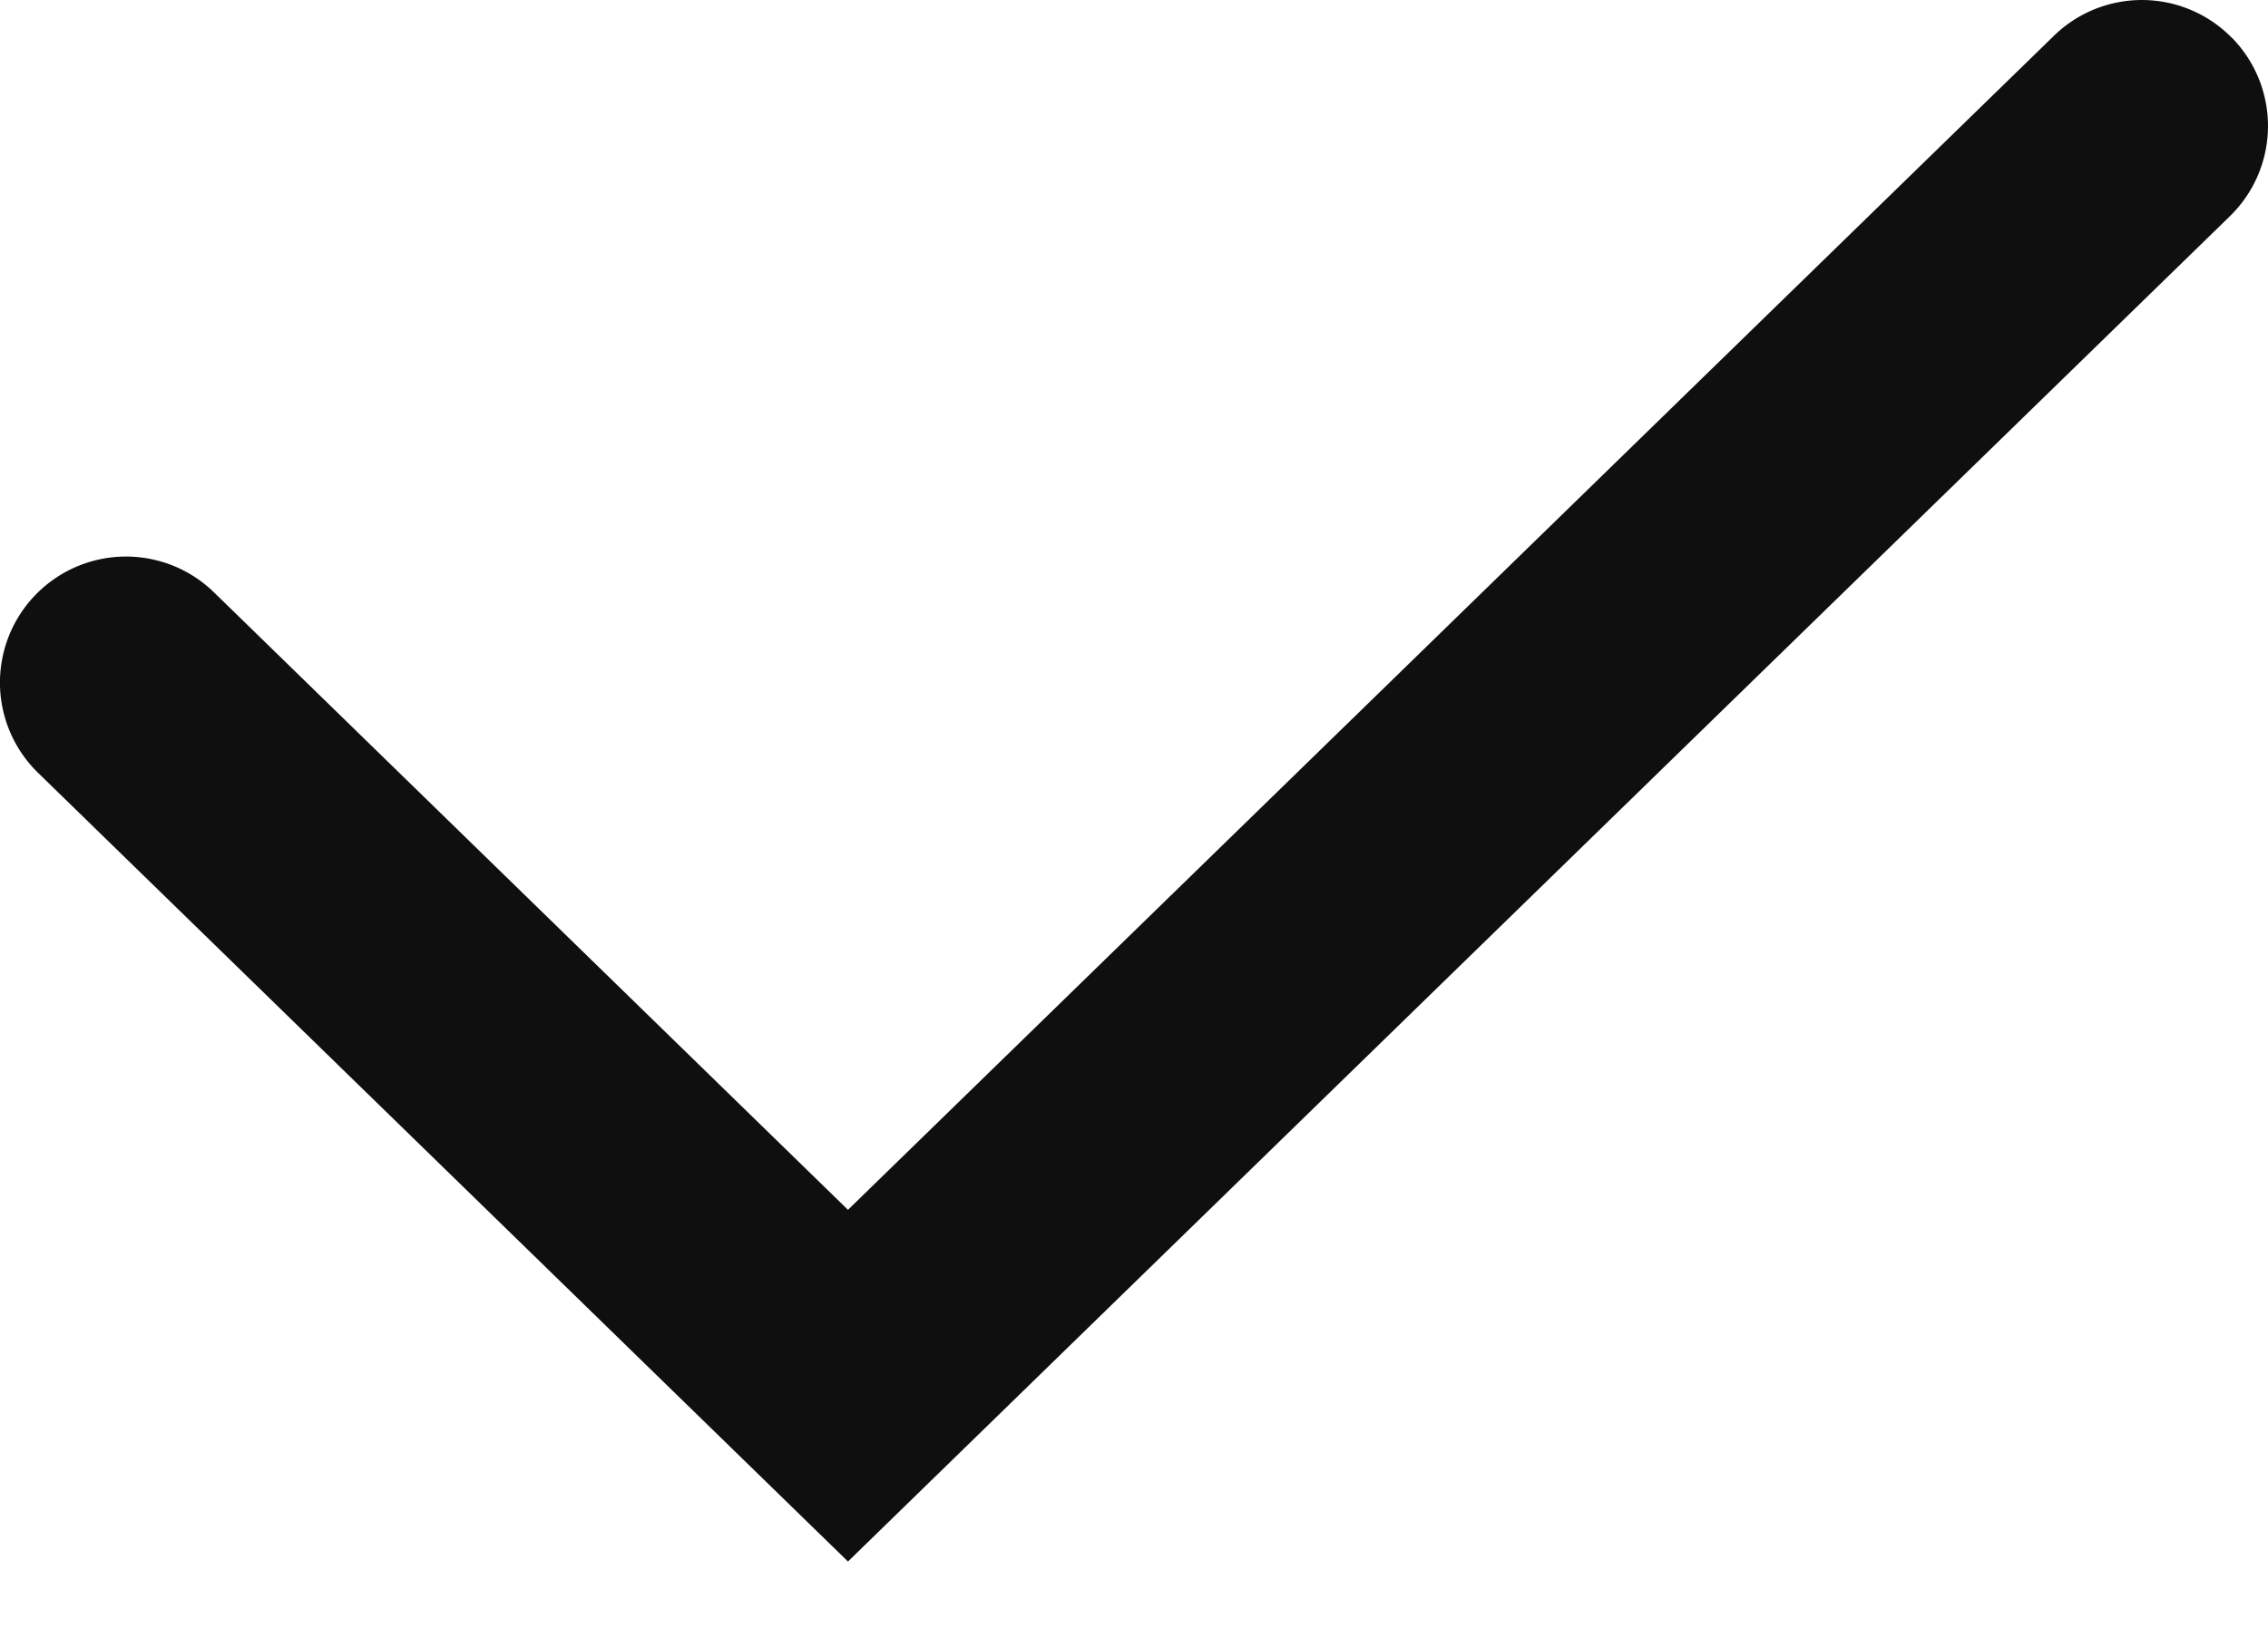 <svg width="18" height="13" fill="none" xmlns="http://www.w3.org/2000/svg"><path fill-rule="evenodd" clip-rule="evenodd" d="M17.716.302a1 1 0 01-.018 1.414L6.73 12.396.302 6.135a1 1 0 111.396-1.433L6.73 9.604l9.571-9.32a1 1 0 011.414.018z" fill="#0F0F0F"/></svg>